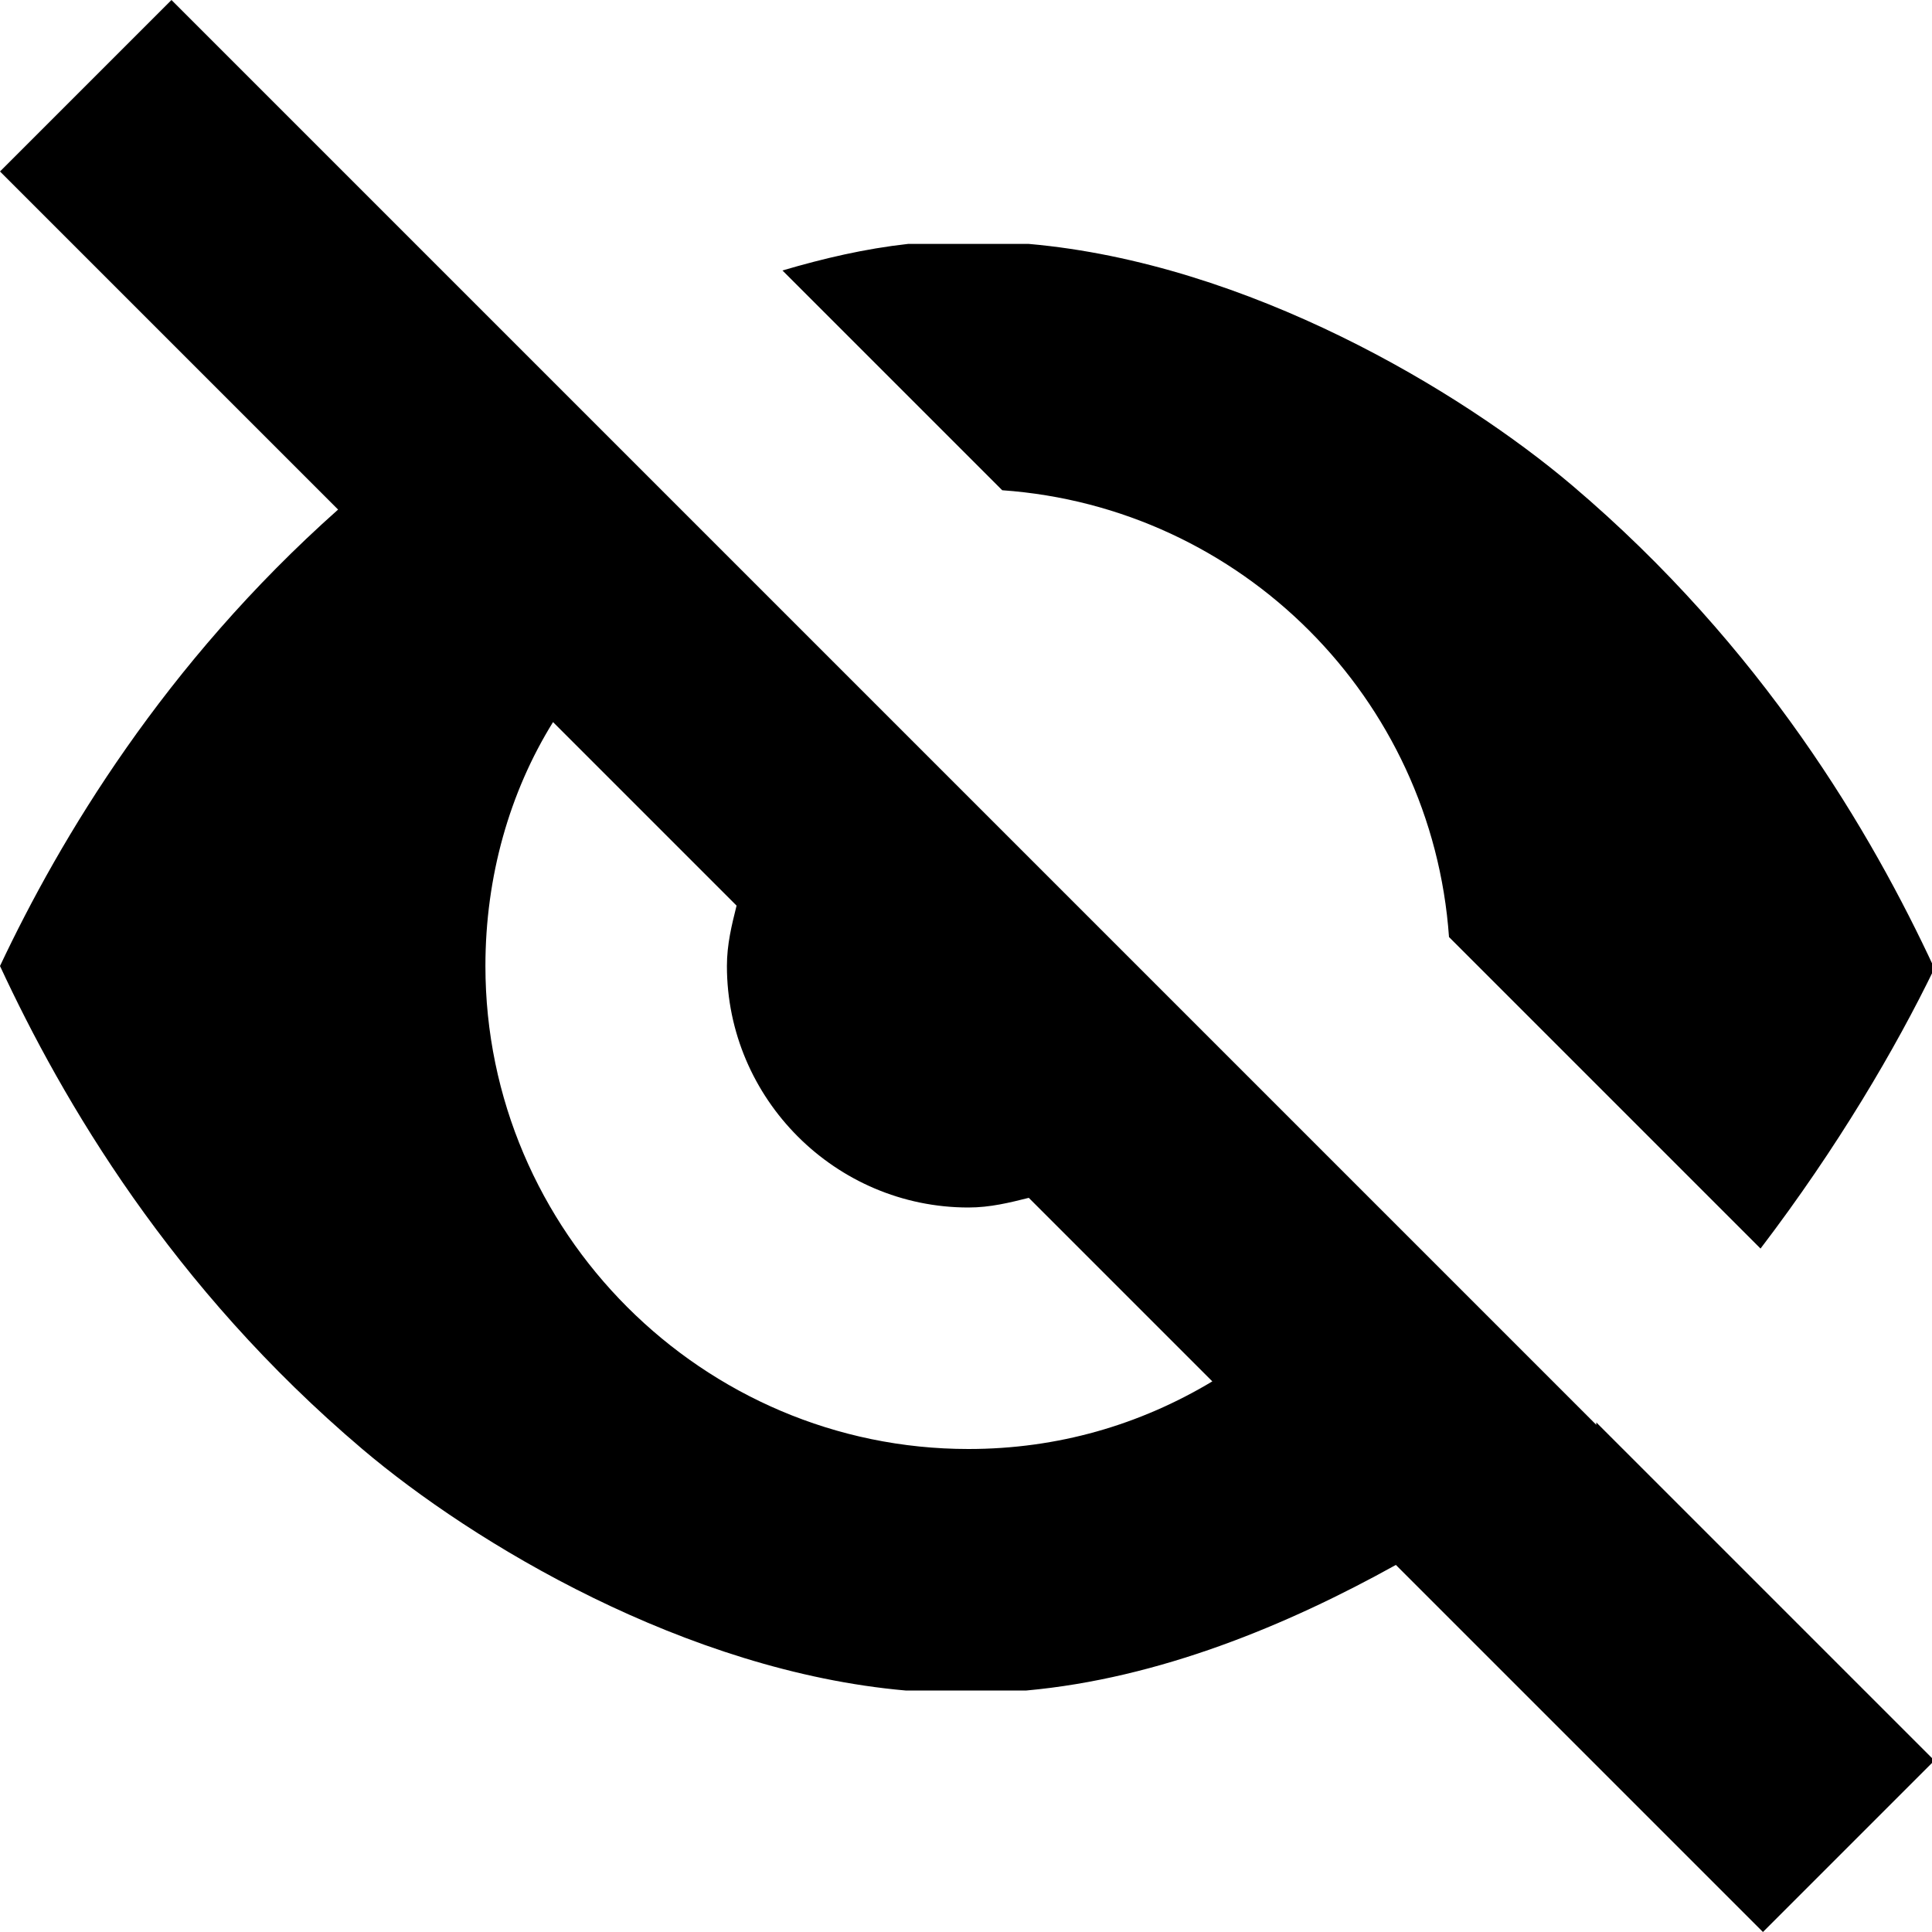 <svg xmlns="http://www.w3.org/2000/svg" viewBox="0 0 8 8"><path d="m5.99 3.87 1.3 1.3c.32-.42.56-.83.72-1.16-.26-.56-.71-1.33-1.5-2-.46-.39-1.34-.92-2.25-1h-.5c-.18.02-.35.06-.52.11l.91.91c.99.07 1.78.86 1.85 1.85ZM6.61 5.9l-.89-.89-.77-.77-1.19-1.19-.77-.77-.77-.77L.71 0 0 .71l1.4 1.4C.68 2.75.25 3.47 0 4c.26.56.71 1.33 1.5 2 .46.39 1.34.92 2.25 1h.5c.55-.05 1.08-.27 1.53-.52L7.3 8l.71-.71-1.4-1.4Zm-2.6.1c-1.1 0-2-.9-2-2 0-.37.1-.72.28-1.01l.76.76c-.02.08-.04.16-.04.25 0 .55.45 1 1 1 .09 0 .17-.02.25-.04l.76.76c-.3.18-.64.28-1.01.28Z"/></svg>